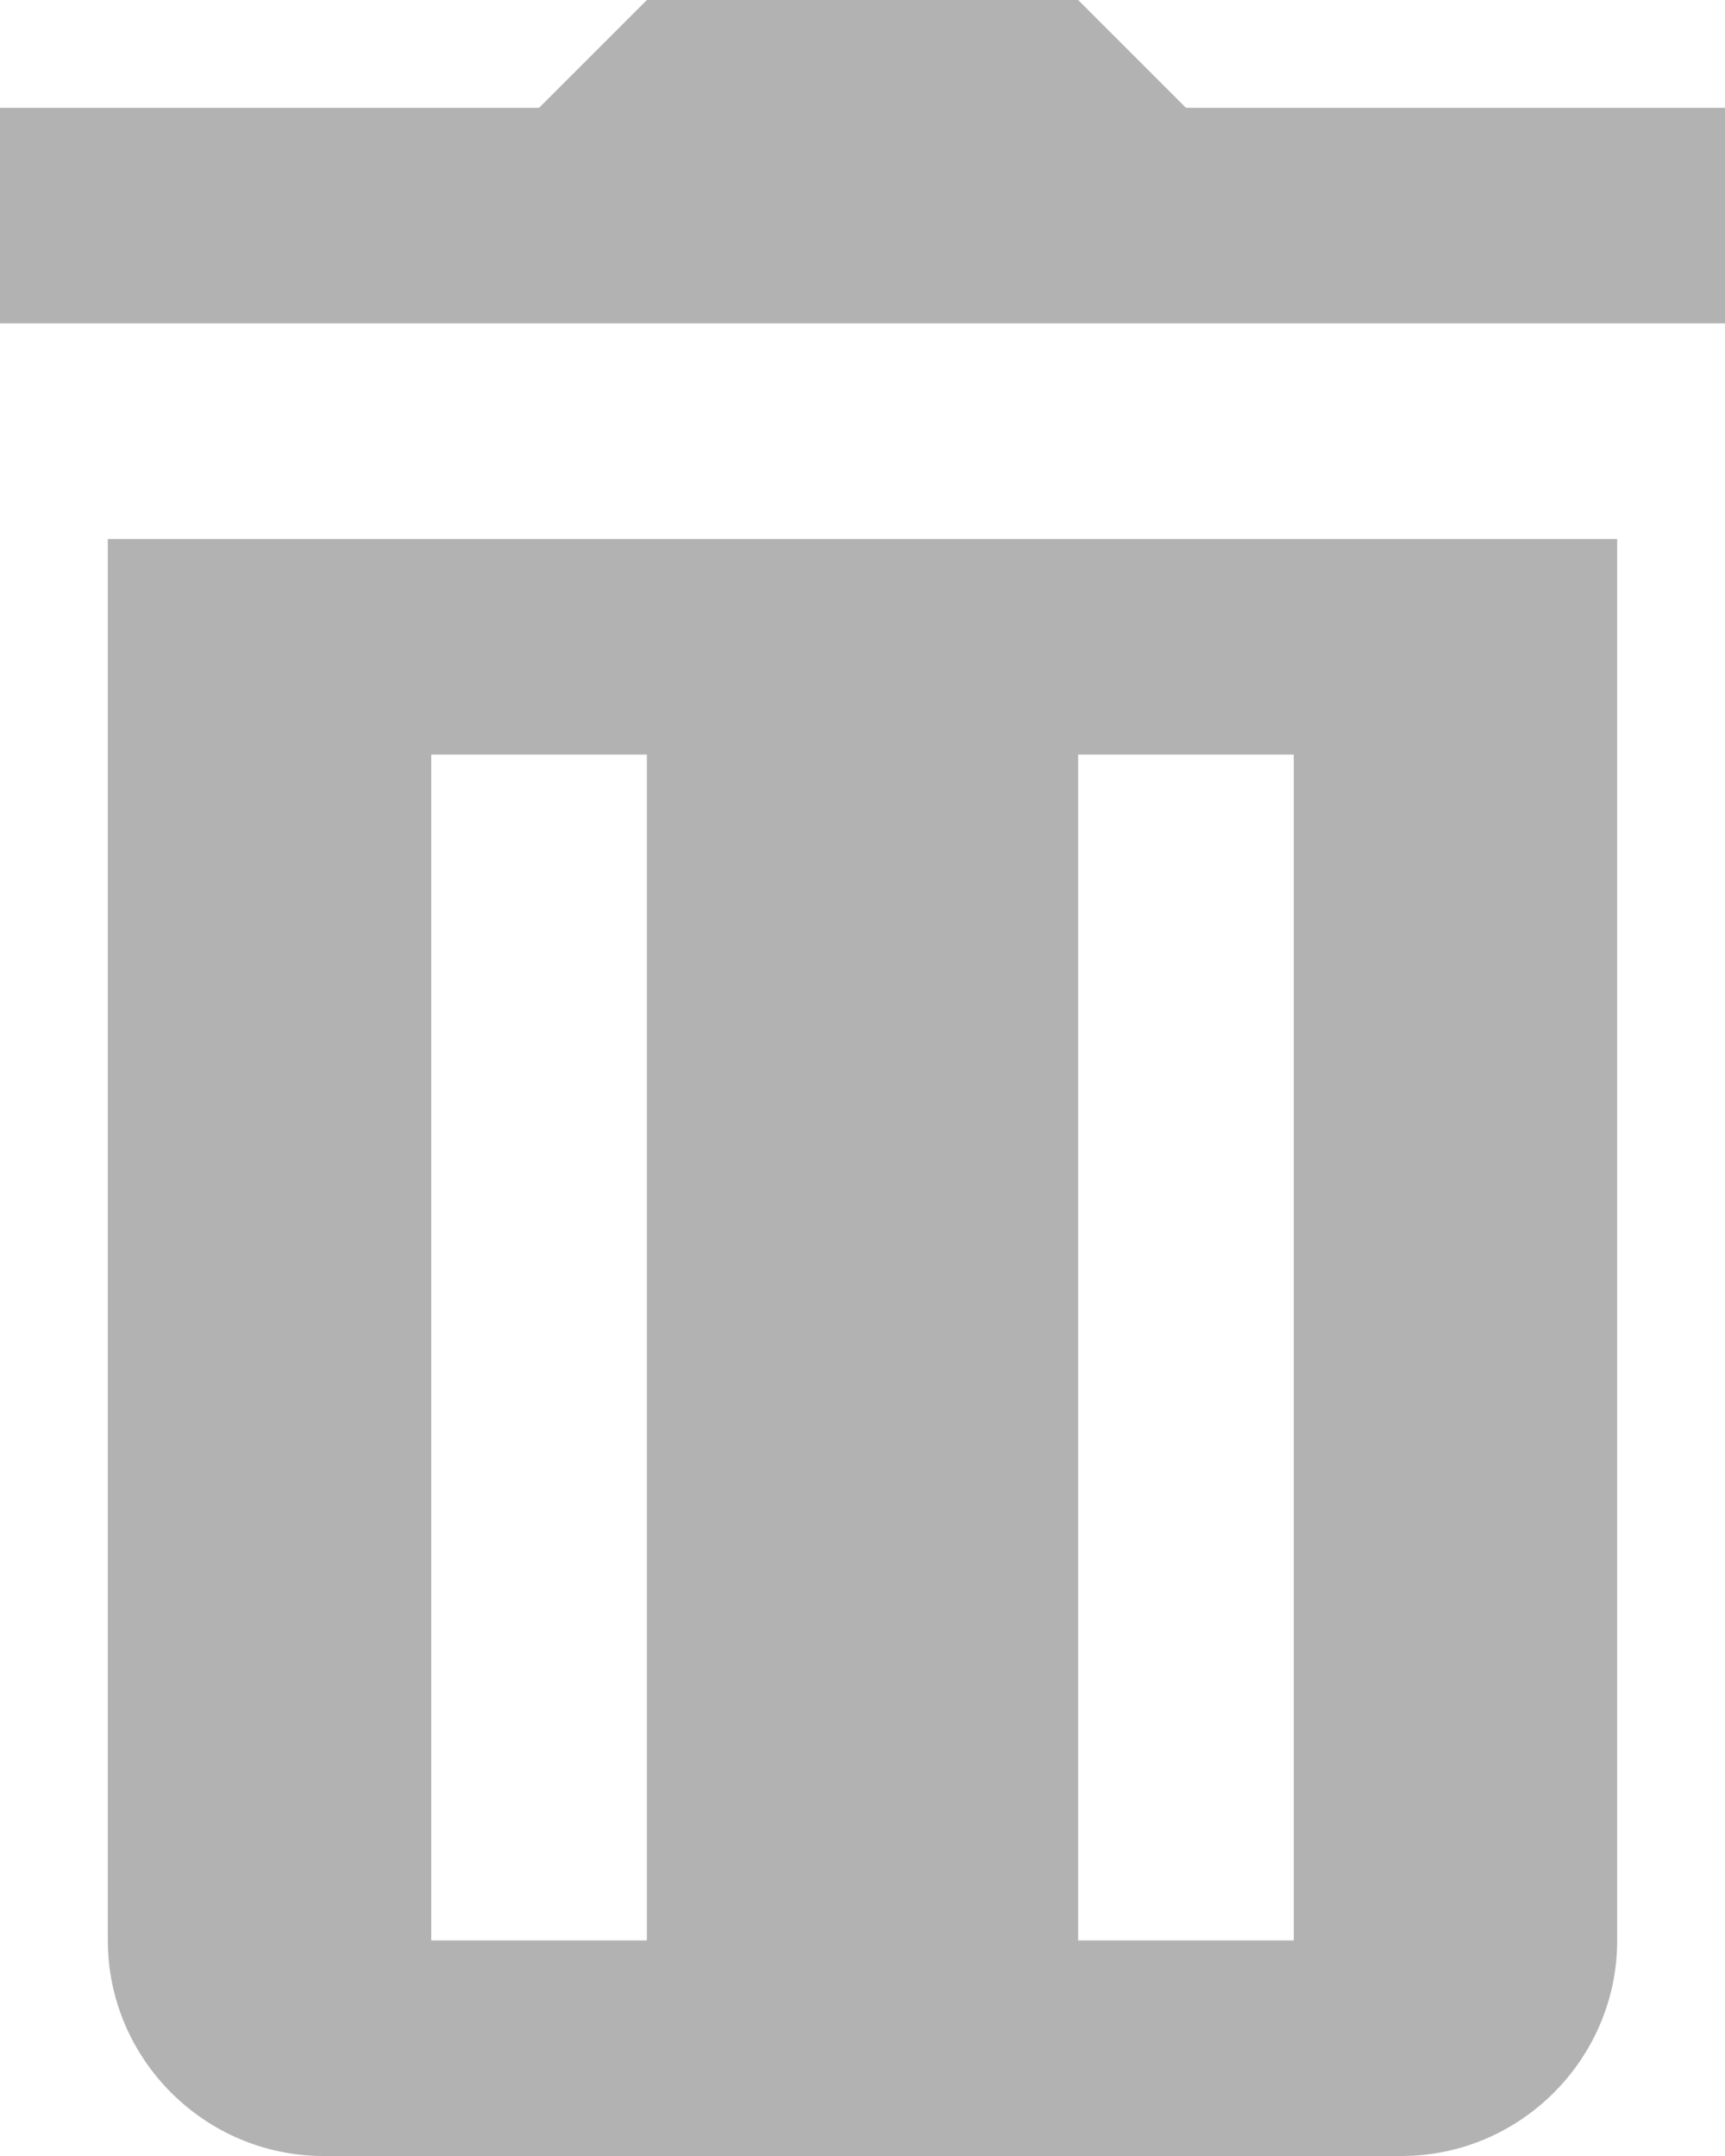 <svg width="16" height="20" viewBox="0 0 16 20" fill="none" xmlns="http://www.w3.org/2000/svg">
<path fill-rule="evenodd" clip-rule="evenodd" d="M5 1L6 0H10L11 1H16V3H0V1H5ZM1 18V5H15V18C15 19.1 14.1 20 13 20H3C1.9 20 1 19.1 1 18ZM6 7V18H4V7H6ZM12 18V7H10V18H12Z" fill="#B2B2B2"/>
</svg>
